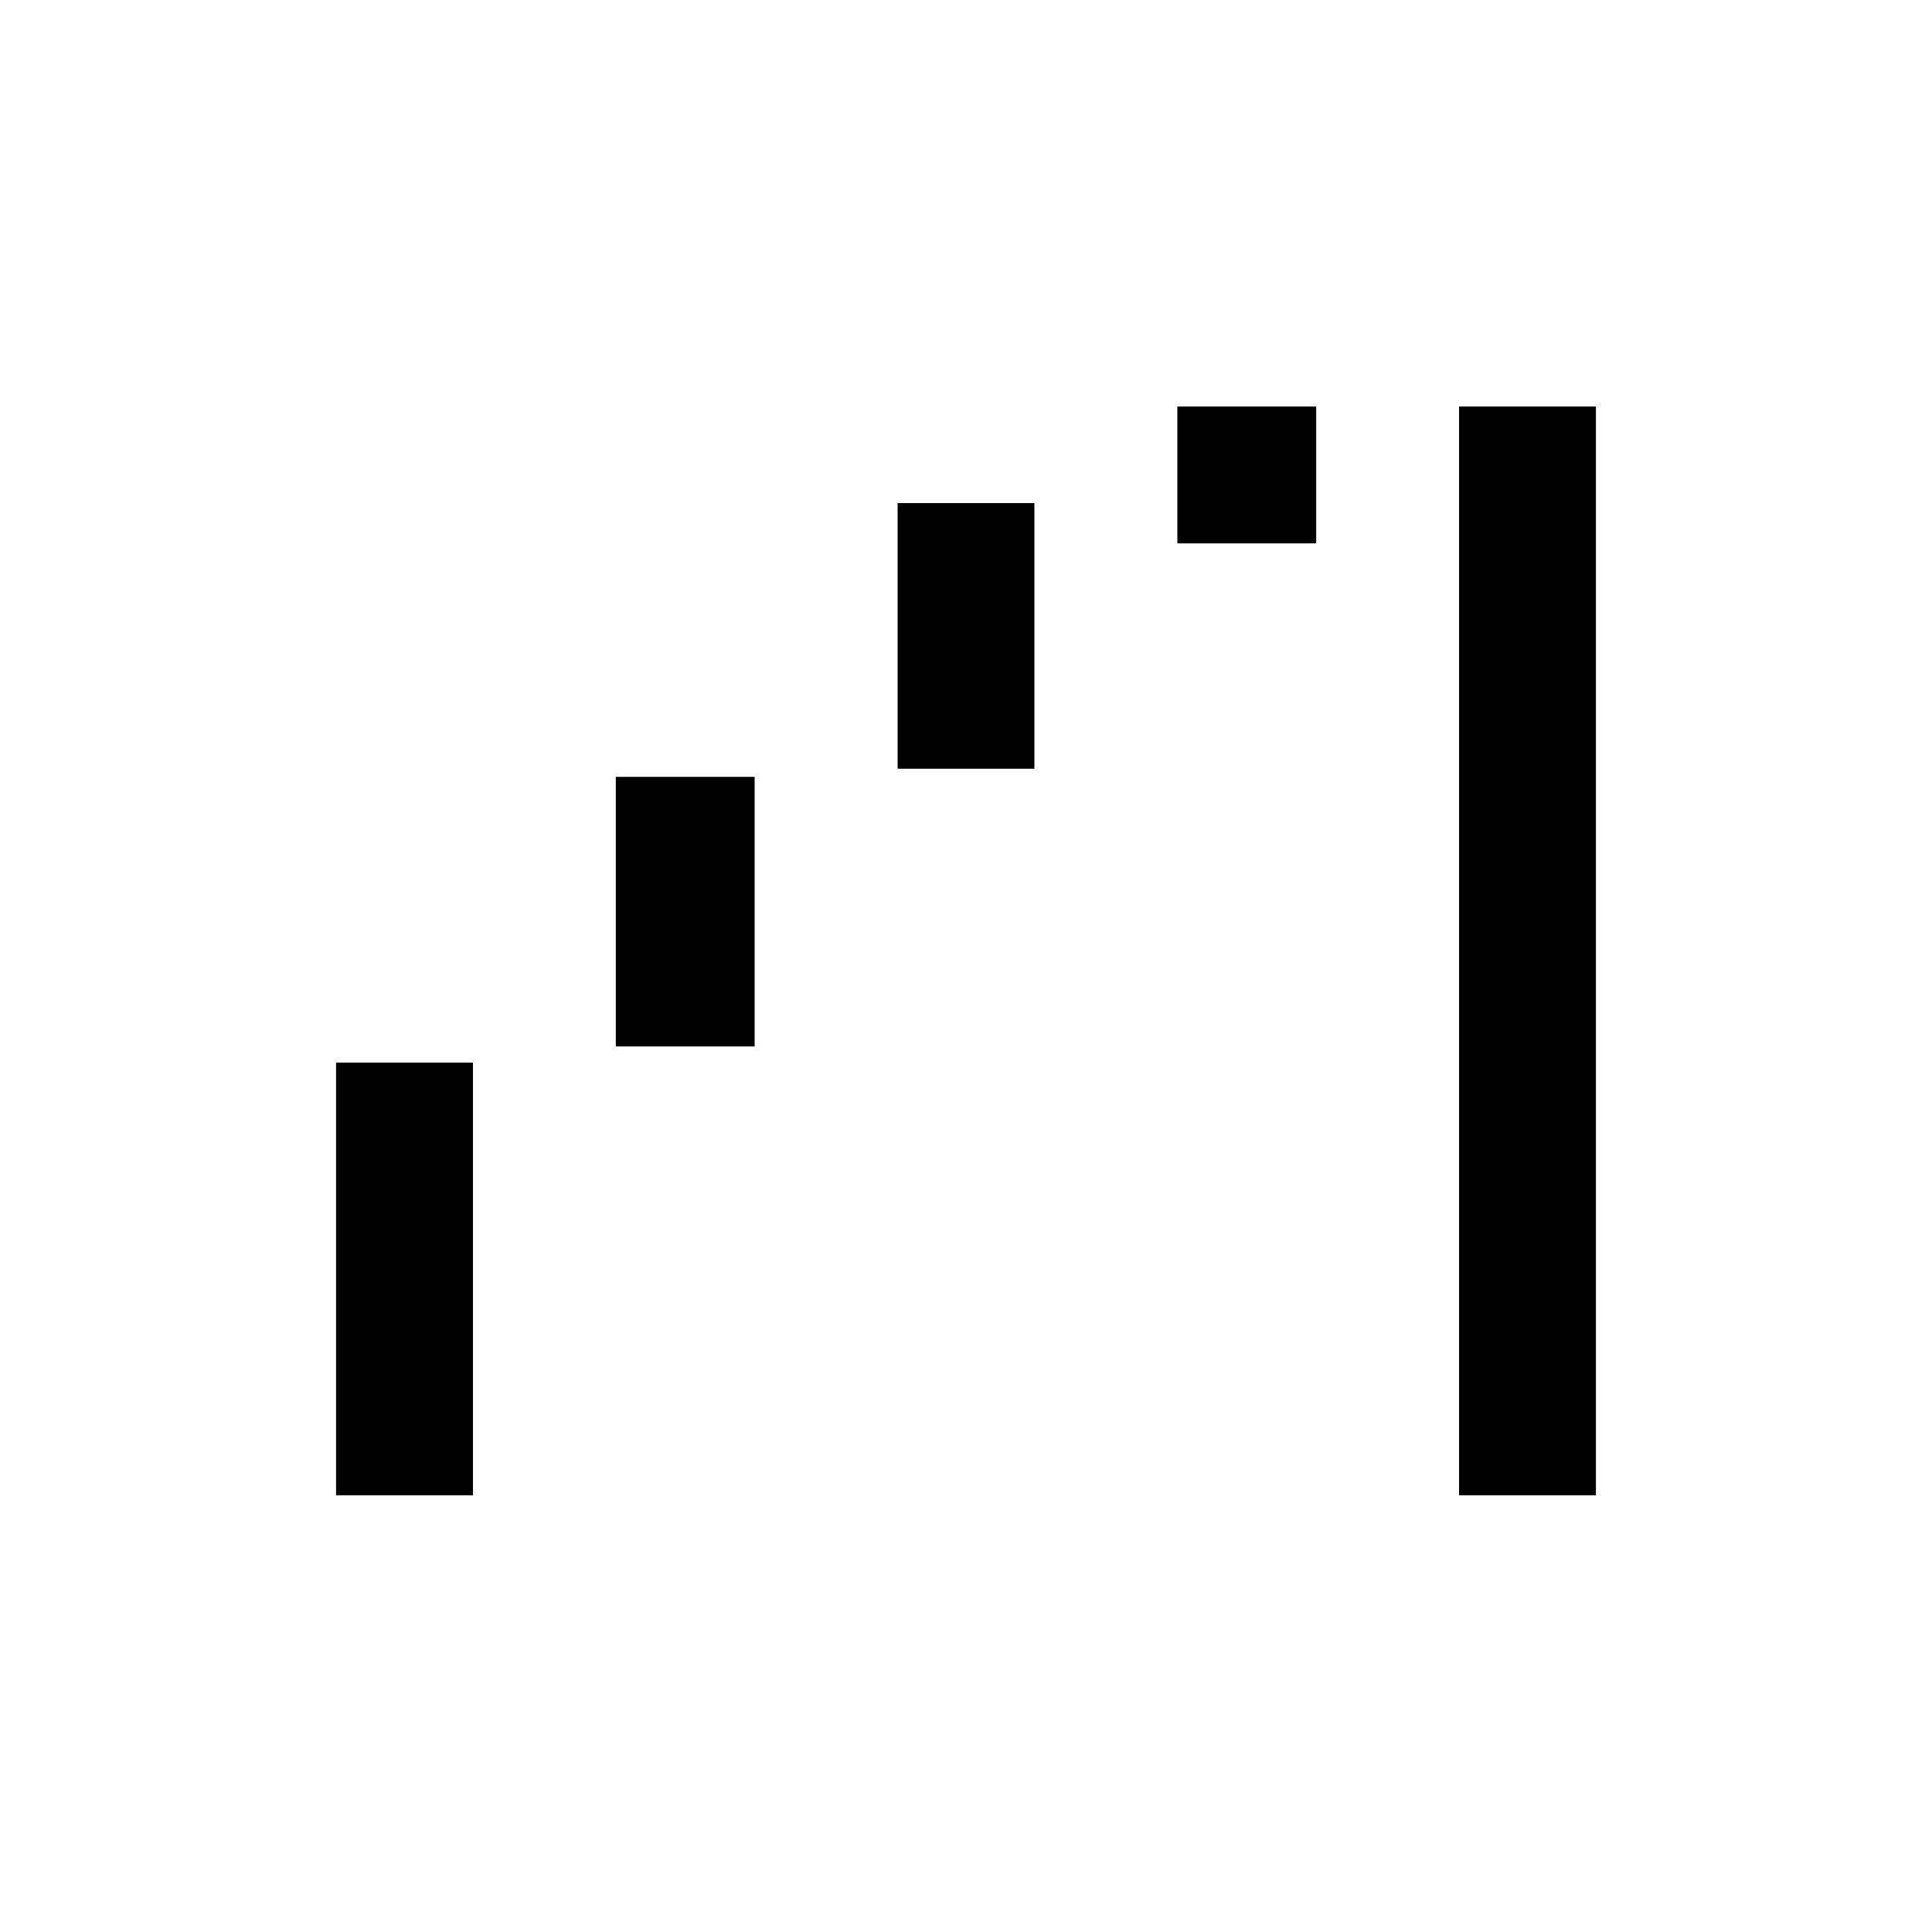 <svg xmlns="http://www.w3.org/2000/svg" viewBox="0 0 20 20"><path d="M3.479 15.479V11h1.417v4.479Zm2.896-4.646V8.042h1.437v2.791Zm2.917-2.875v-2.75h1.416v2.75Zm2.896-2.333V4.208h1.437v1.417Zm2.916 9.854V4.208h1.417v11.271Z"/></svg>
